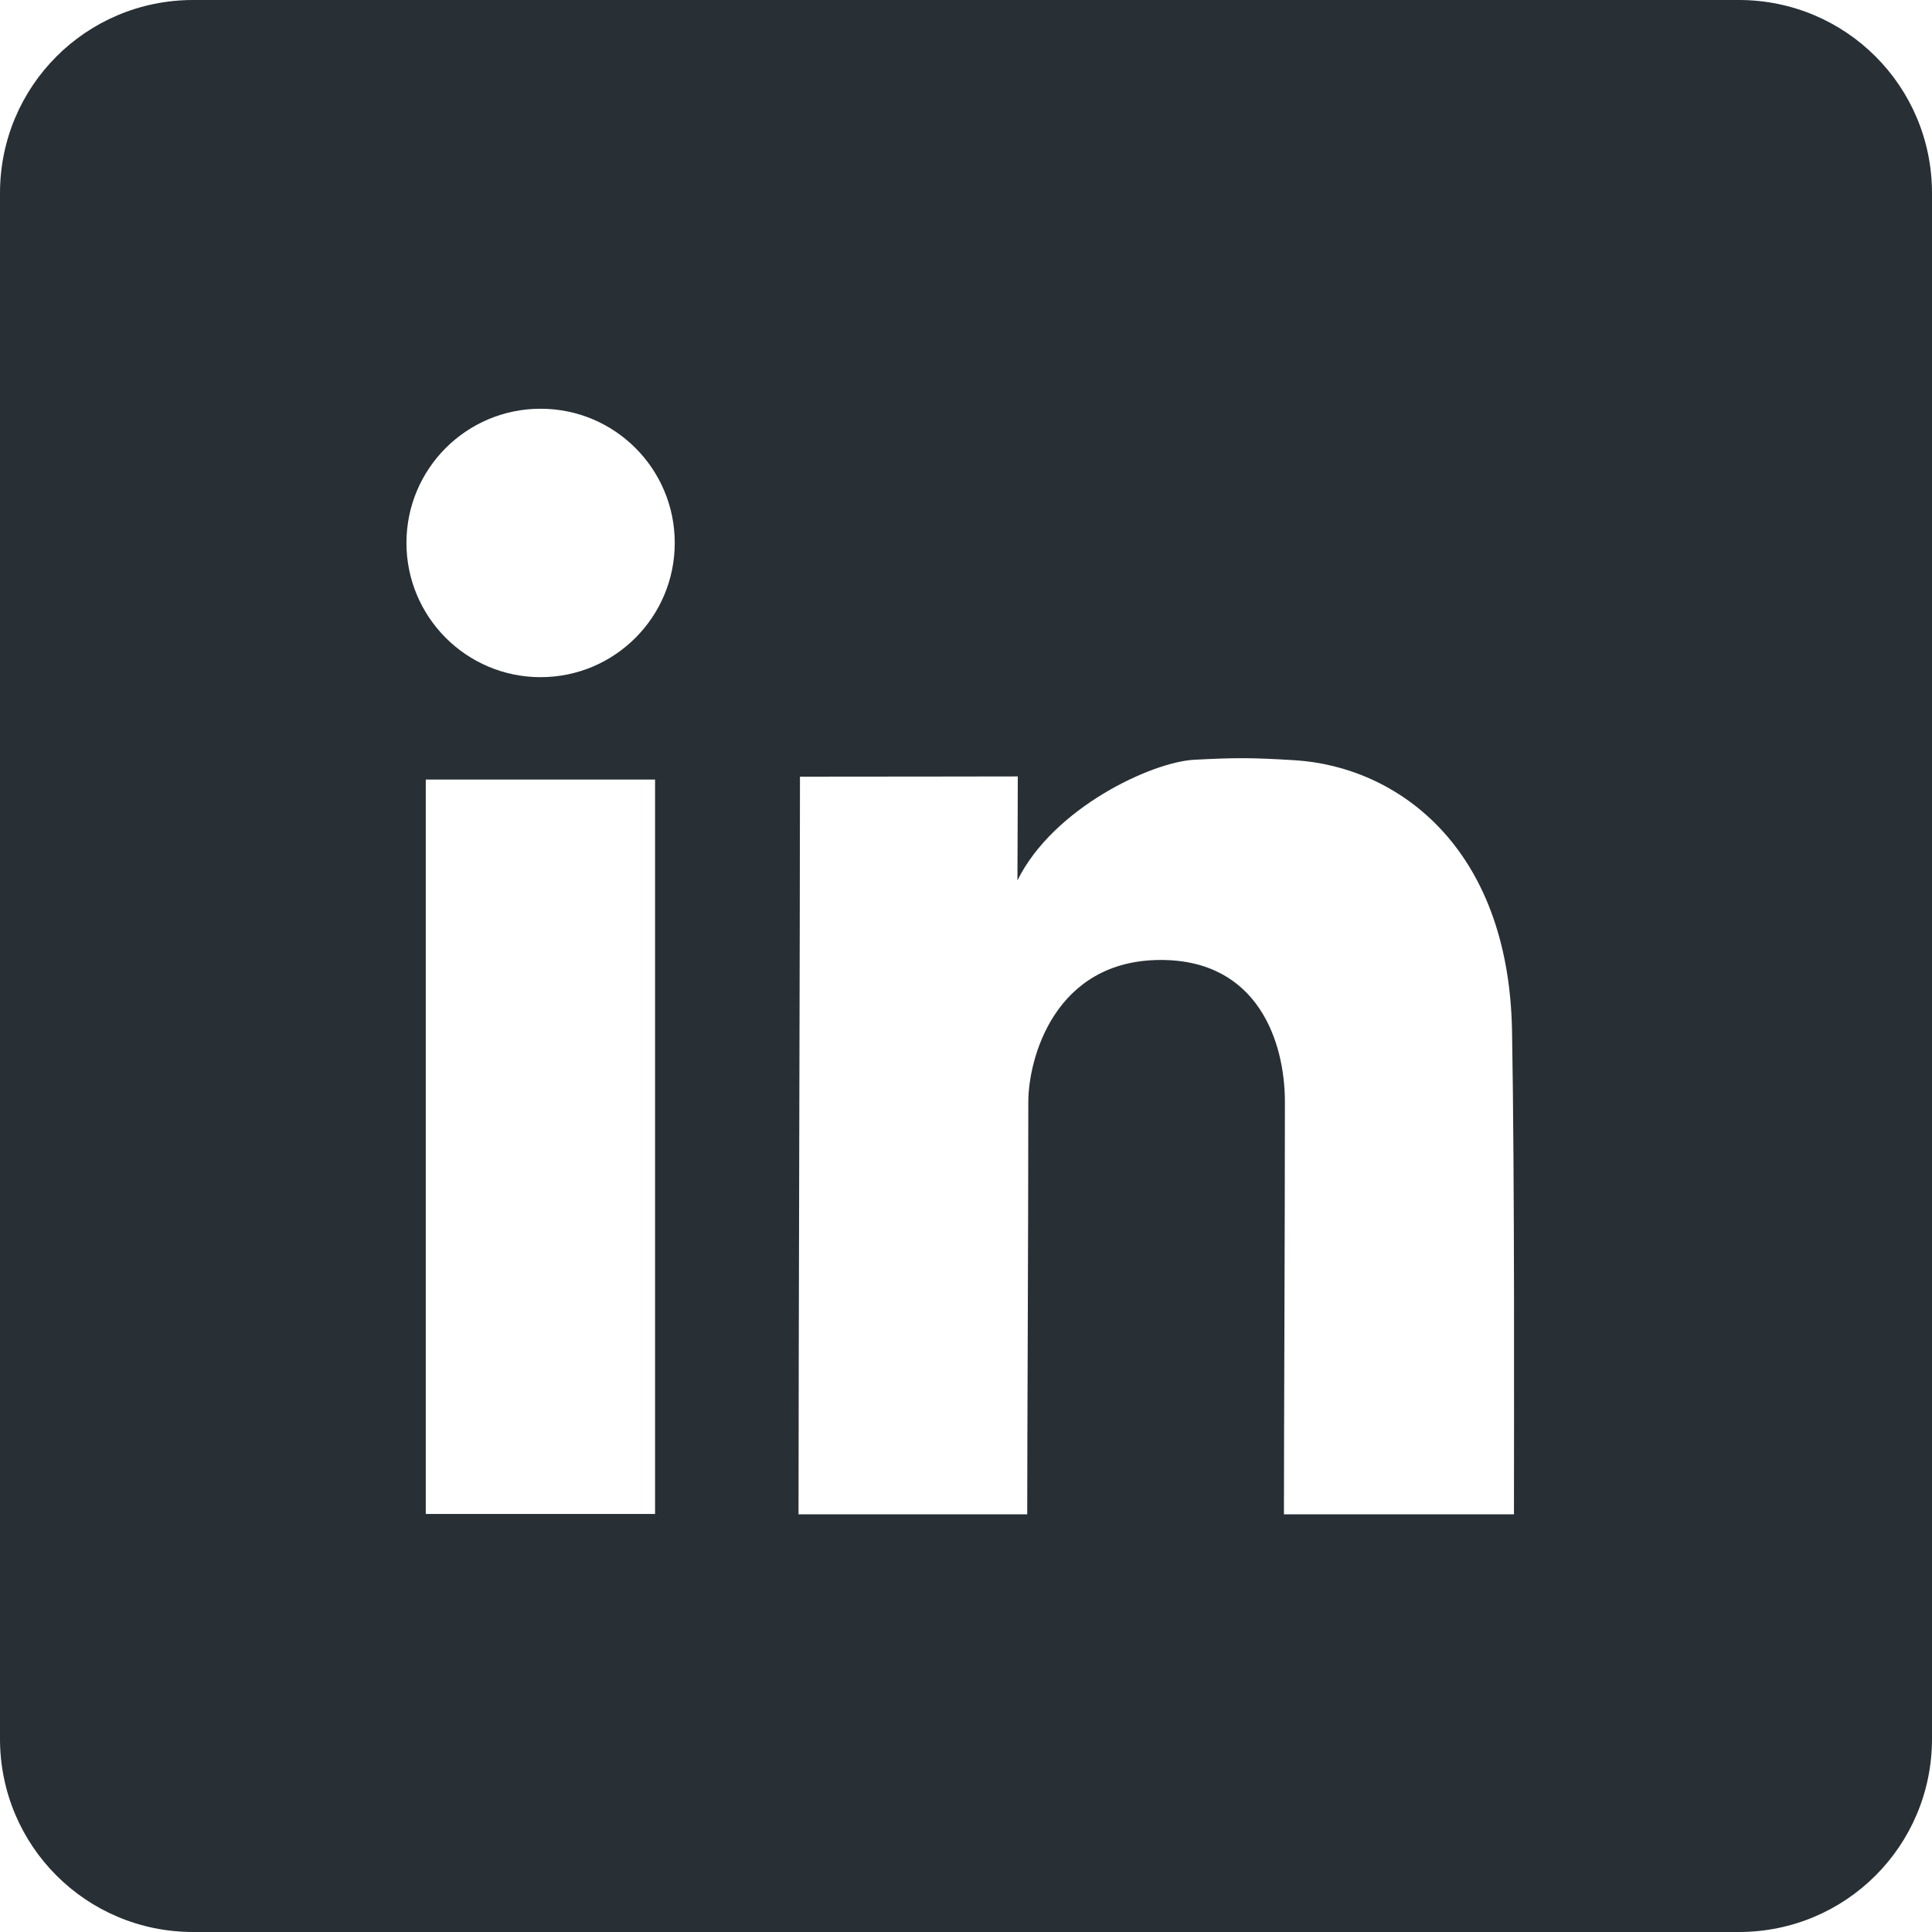 <?xml version="1.0" ?><svg height="500" id="svg2" version="1.1" width="500" xmlns="http://www.w3.org/2000/svg" xmlns:cc="http://creativecommons.org/ns#" xmlns:dc="http://purl.org/dc/elements/1.1/" xmlns:inkscape="http://www.inkscape.org/namespaces/inkscape" xmlns:rdf="http://www.w3.org/1999/02/22-rdf-syntax-ns#" xmlns:sodipodi="http://sodipodi.sourceforge.net/DTD/sodipodi-0.dtd" xmlns:svg="http://www.w3.org/2000/svg"><defs id="defs4"/><g id="layer1" transform="translate(0,-552.362)"><g id="layer1-9" transform="translate(-1068,-236)"><path d="M 50 0 C 22.3 0 -1.0018638e-016 22.3 0 50 L 0 450 C 0 477.7 22.3 500 50 500 L 450 500 C 477.7 500 500 477.7 500 450 L 500 50 C 500 22.3 477.7 -1.0018638e-016 450 0 L 50 0 z M 139.906 105.781 C 159.088 105.781 174.625 121.318 174.625 140.5 C 174.625 159.682 159.088 175.25 139.906 175.25 C 120.724 175.25 105.188 159.682 105.188 140.5 C 105.188 121.318 120.724 105.781 139.906 105.781 z M 321.781 196.219 C 325.703 196.233 329.706 196.418 335.094 196.75 C 361.278 198.365 390.454 218.83 391.312 266.781 C 392.019 306.274 391.812 368.862 391.812 391.906 L 332.281 391.906 C 332.281 368.332 332.531 319.632 332.531 285.188 C 332.531 269.515 325.496 248.438 300.438 248.438 C 272.84 248.438 266.125 274.082 266.125 285.188 C 266.125 318.261 265.844 370.939 265.844 391.906 L 206.656 391.906 C 206.656 356.562 207.031 235.253 207.031 201 C 237.599 201 252.222 200.938 263.406 200.938 C 263.406 212.155 263.312 219.659 263.312 227.844 C 272.649 208.992 298.144 197.189 309.062 196.625 C 314.041 196.368 317.859 196.205 321.781 196.219 z M 110.188 201.75 L 169.531 201.75 L 169.531 391.812 L 110.188 391.812 L 110.188 201.75 z " id="rect2995-4" style="fill:#282f35;fill-opacity:1;fill-rule:nonzero" transform="translate(1068,788.362)"/></g></g></svg>